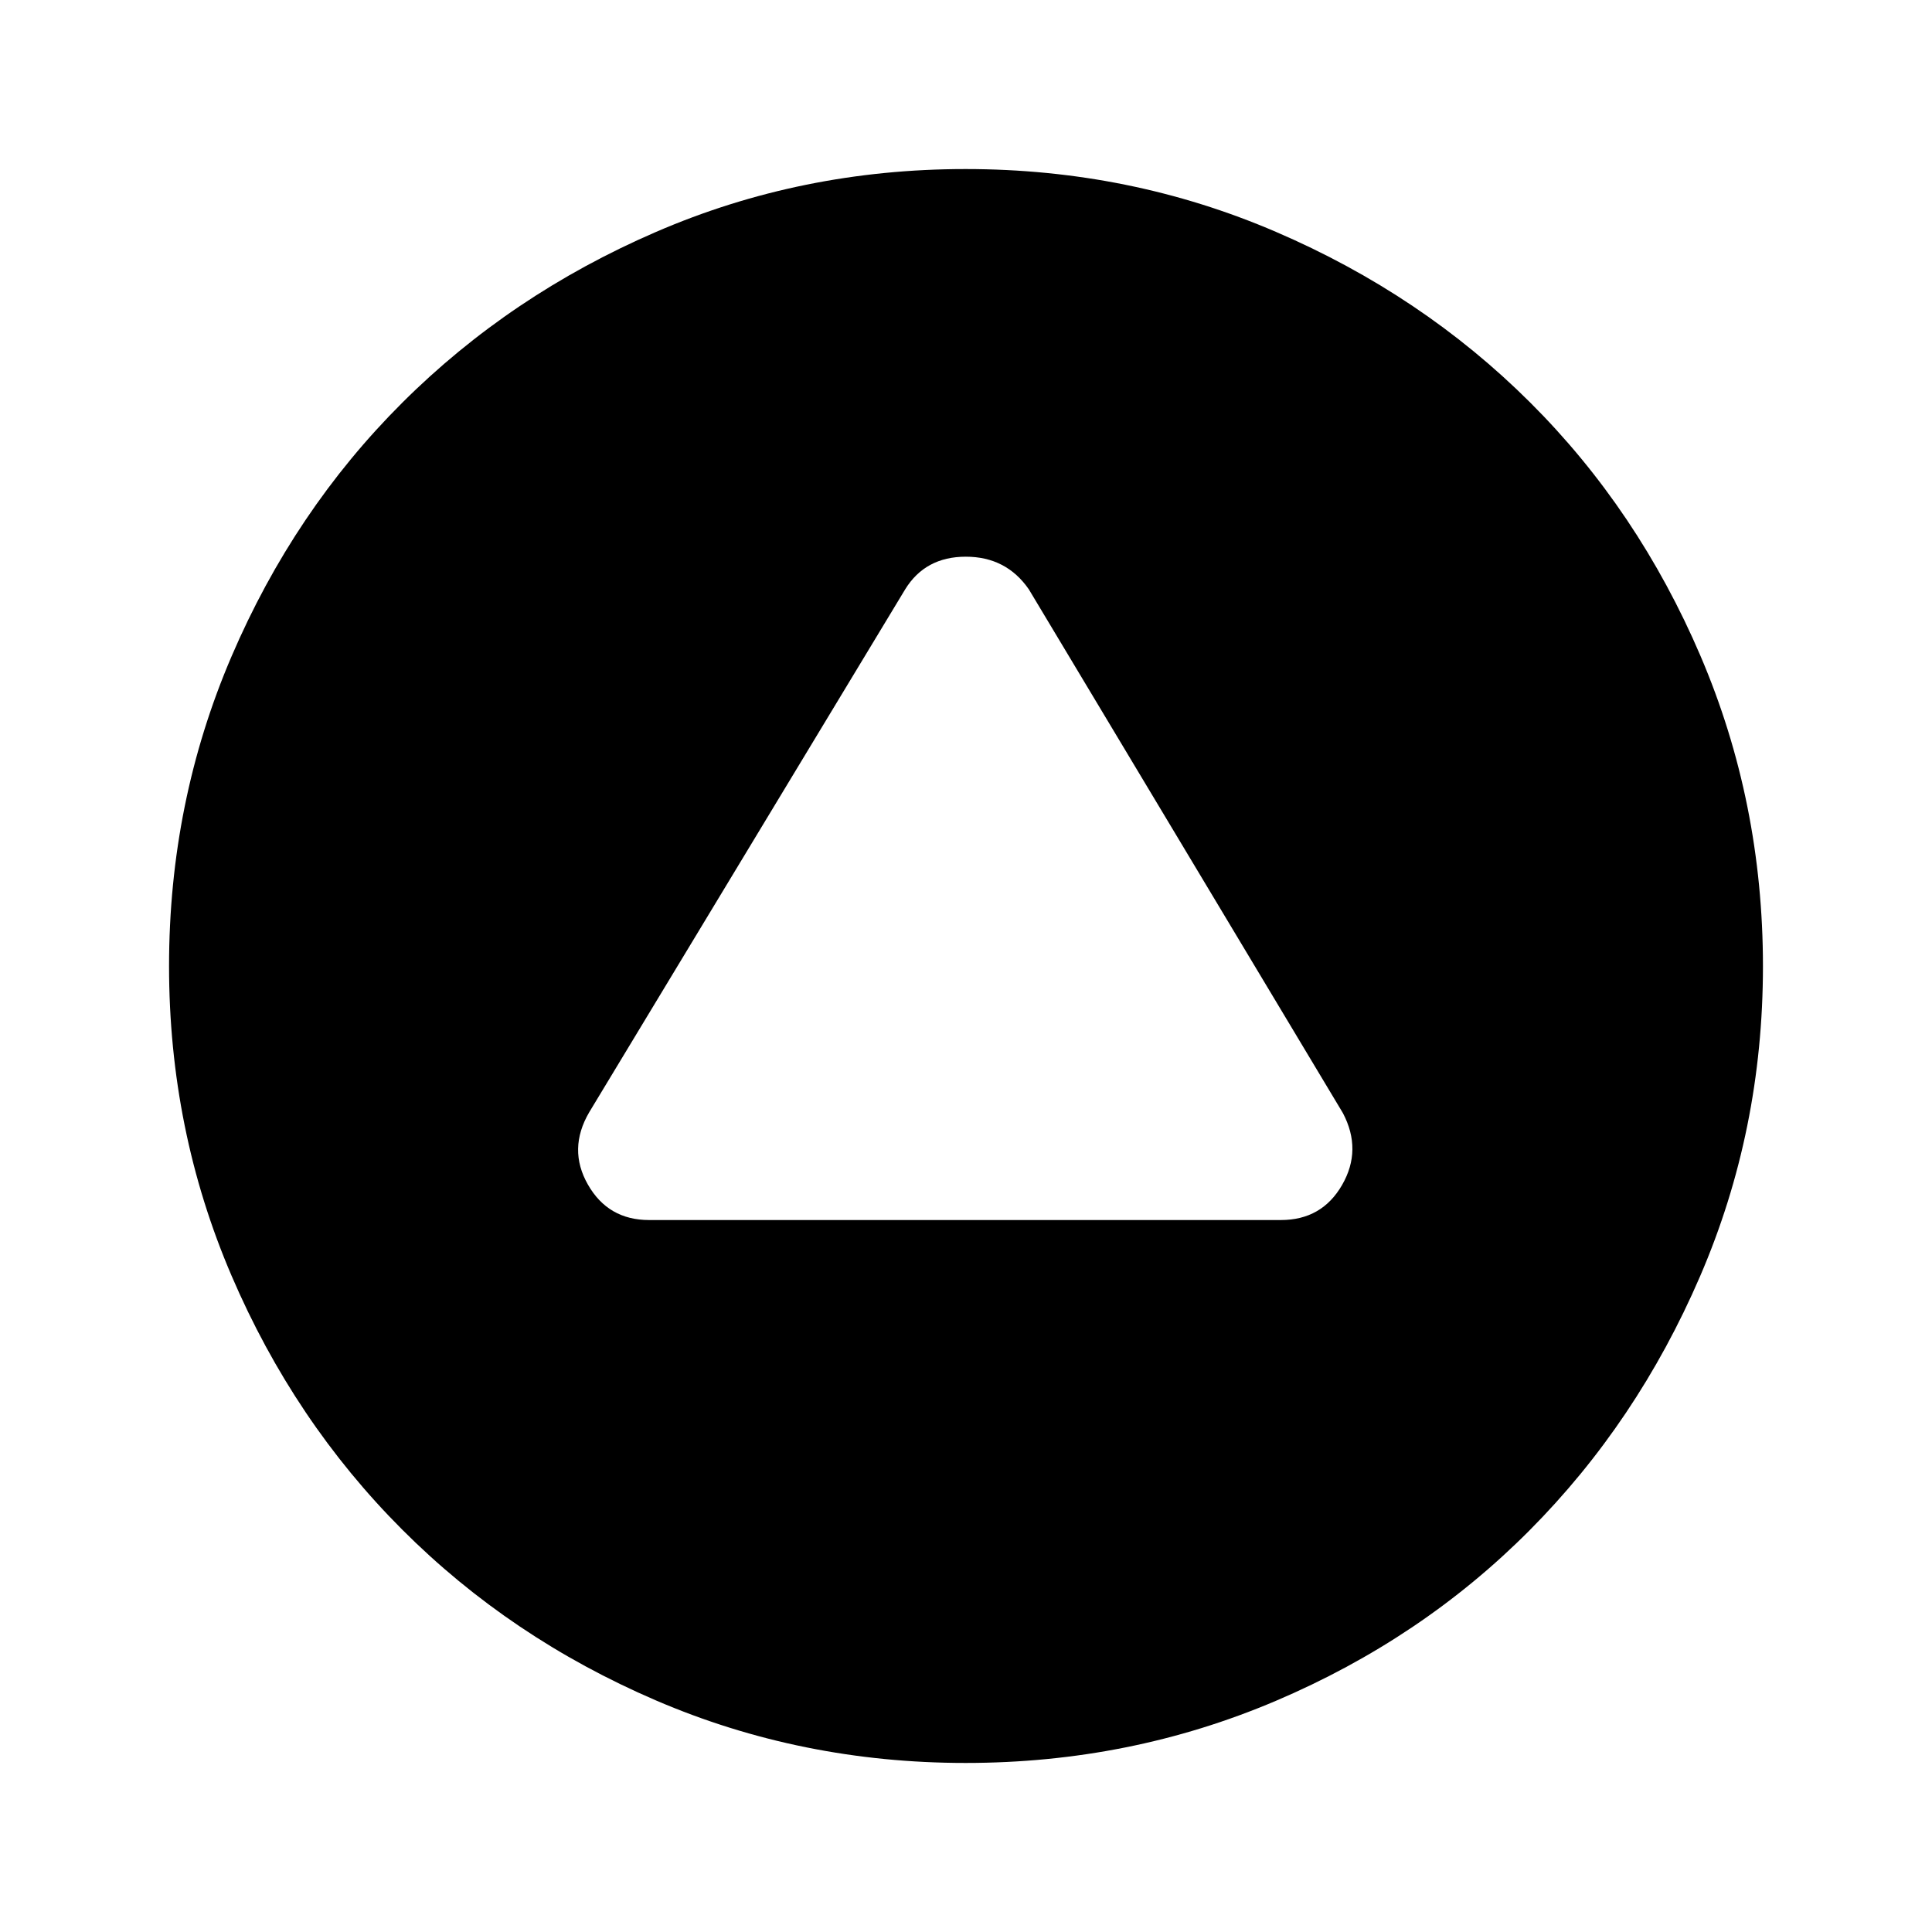 <svg xmlns="http://www.w3.org/2000/svg" height="48" viewBox="0 -960 960 960" width="48"><path d="M322.54-353.77h313.92q20.37 0 30.41-17.42 10.05-17.43.4-35.75L511.23-667.15q-11.22-16.23-31.34-16.23-20.12 0-30.12 16.23L292.76-407.3q-10.68 18.3-.63 35.91 10.04 17.62 30.41 17.62ZM479.84-84q-81.61 0-153.95-31.09-72.34-31.1-126.05-84.87-53.72-53.76-84.78-126.14Q84-398.48 84-479.96q0-81.49 31.06-153.9 31.06-72.42 84.78-125.99 53.71-53.58 126.02-84.86Q398.16-876 479.8-876q81.65 0 154.22 31.22 72.57 31.21 126.26 84.72 53.69 53.51 84.7 126.02Q876-561.52 876-479.87q0 81.64-31.26 154.1-31.25 72.46-84.78 126.26-53.52 53.8-126.01 84.66Q561.46-84 479.84-84Z"/></svg>